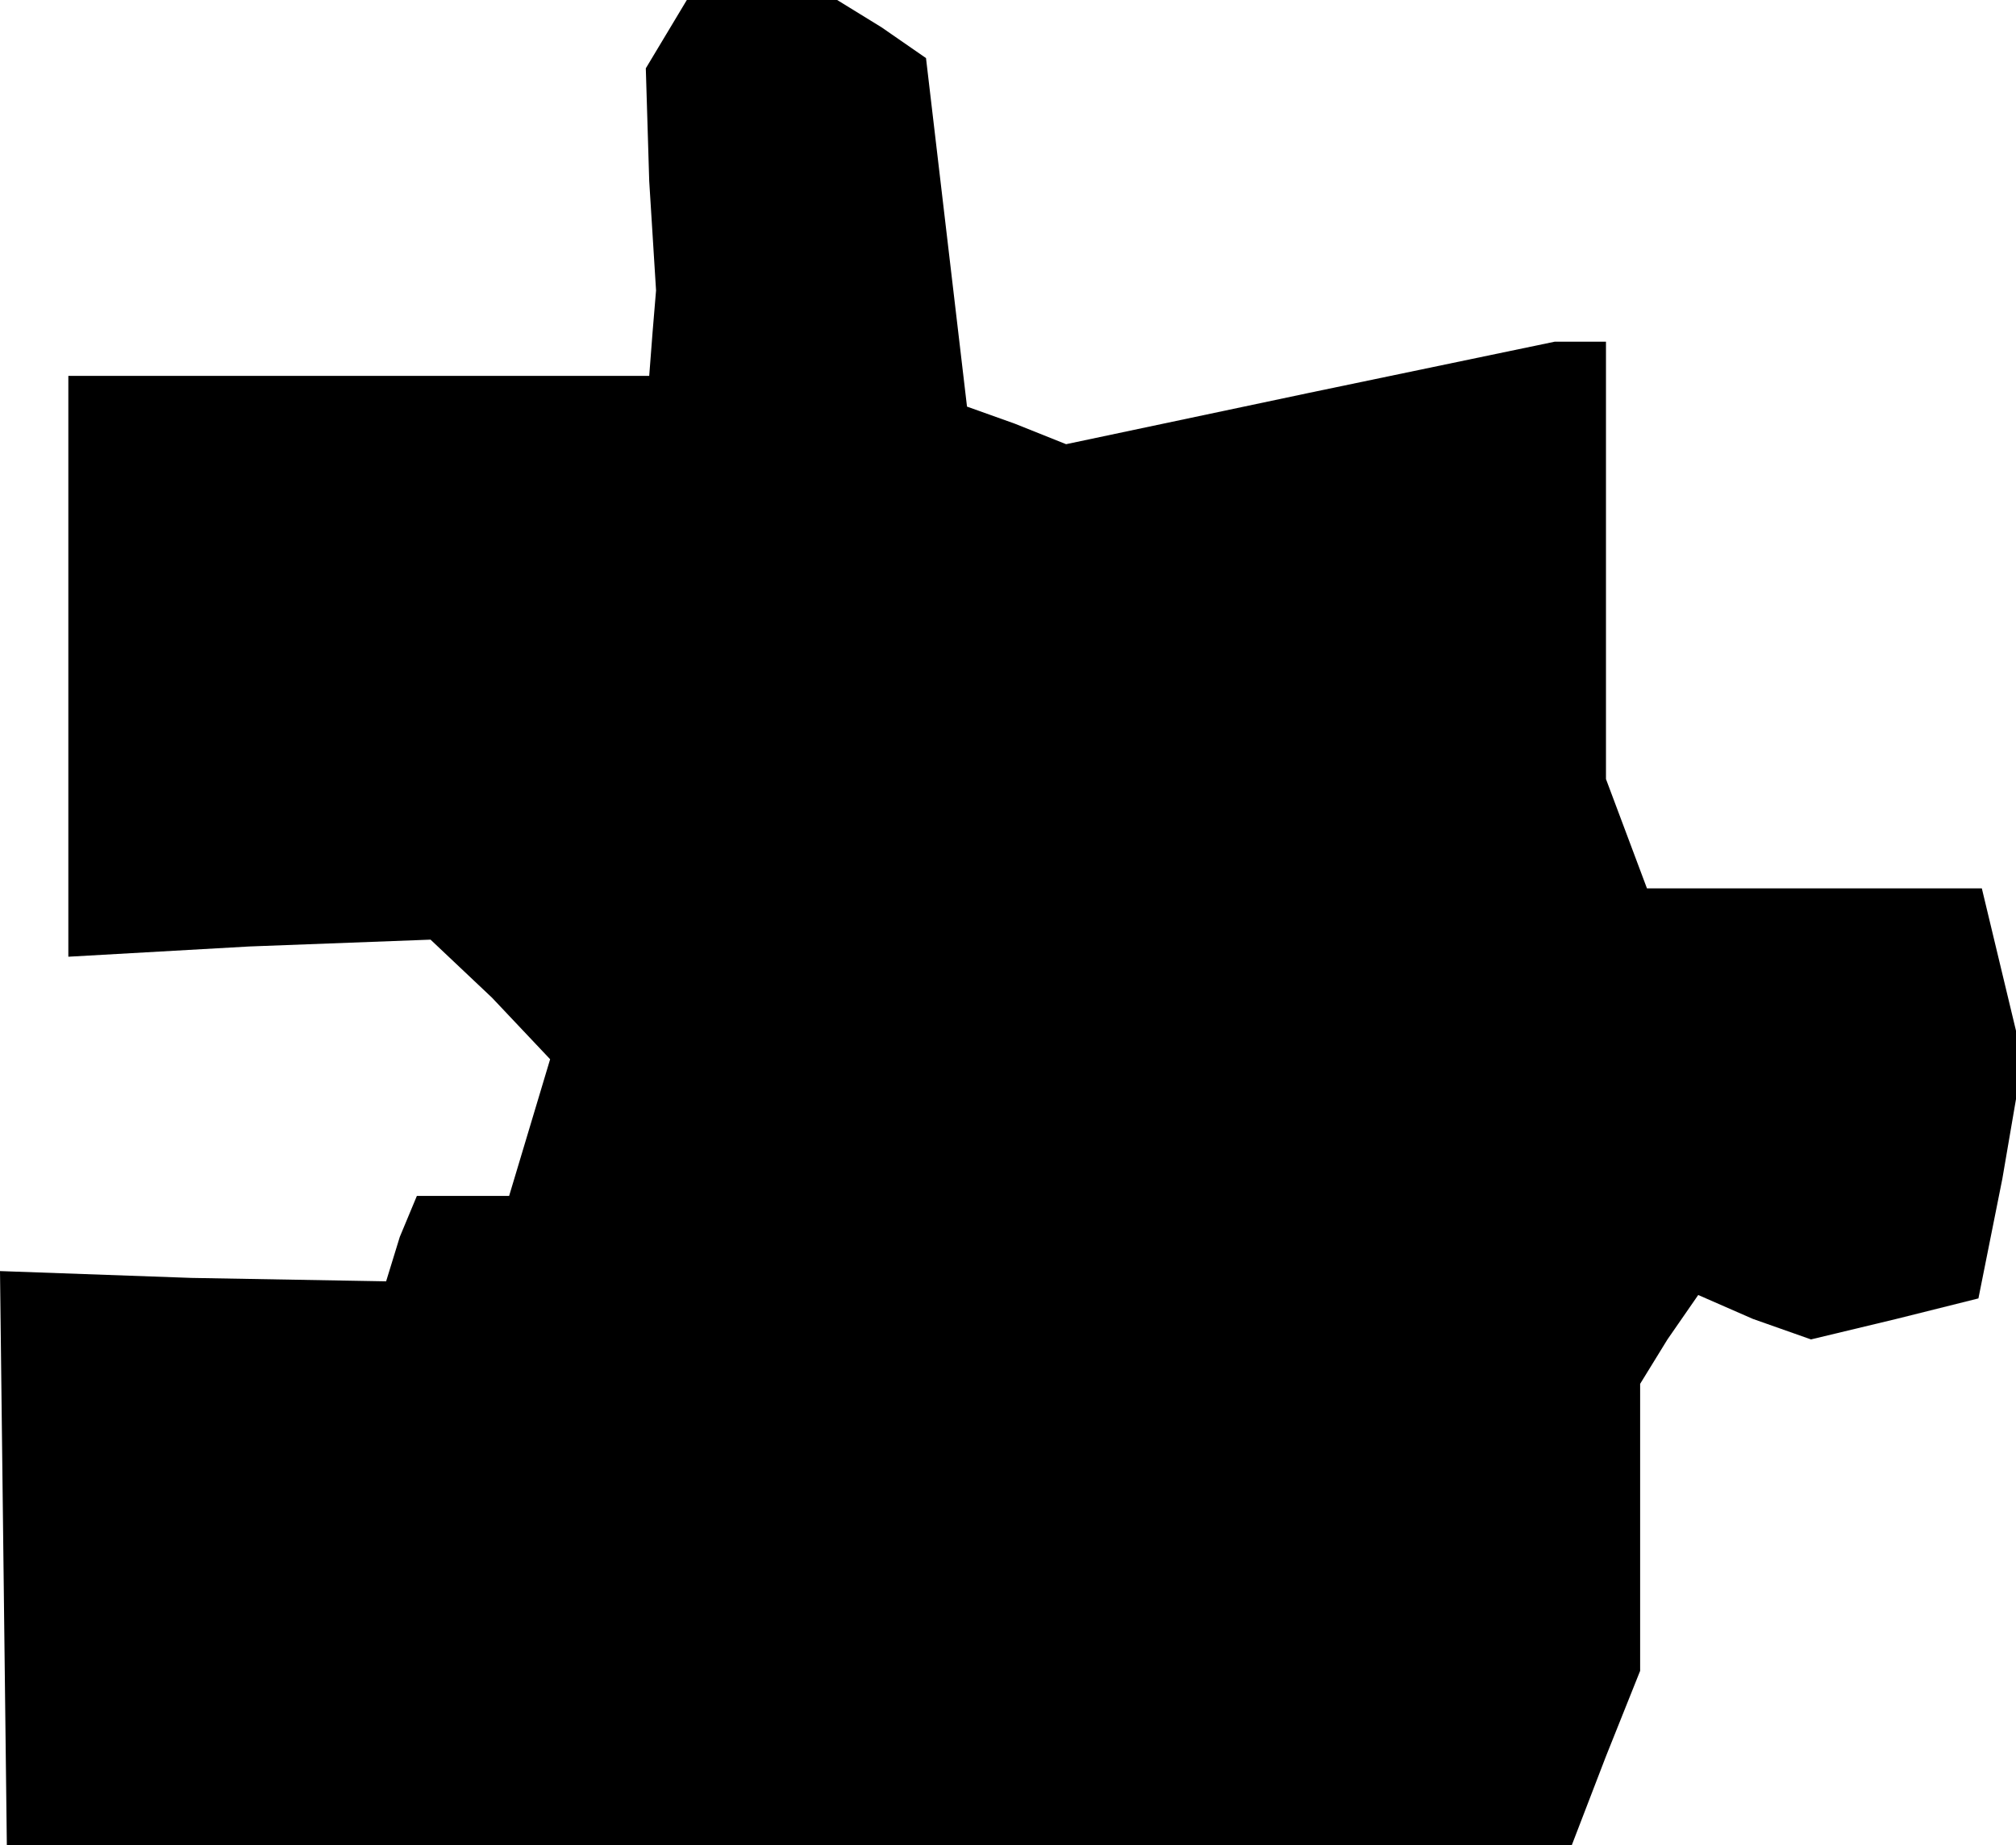 <?xml version="1.0" standalone="no"?>
<!DOCTYPE svg PUBLIC "-//W3C//DTD SVG 20010904//EN"
 "http://www.w3.org/TR/2001/REC-SVG-20010904/DTD/svg10.dtd">
<svg version="1.0" xmlns="http://www.w3.org/2000/svg"
 width="59pt" height="54pt" viewBox="0 0 59 54"
 preserveAspectRatio="xMidYMid meet">
<g transform="translate(0,54) scale(0.1,-0.1)"
fill="#000000" stroke="none">
<path d="M195 530 l-6 -10 1 -33 2 -32 -1 -12 -1 -13 -85 0 -85 0 0 -85 0 -85
53 3 53 2 18 -17 17 -18 -6 -20 -6 -20 -14 0 -13 0 -5 -12 -4 -13 -57 1 -56 2
1 -84 1 -84 229 0 229 0 10 26 10 25 0 42 0 42 8 13 9 13 16 -7 17 -6 25 6 24
6 7 35 6 35 -6 25 -6 25 -49 0 -49 0 -6 16 -6 16 0 64 0 64 -7 0 -8 0 -72 -15
-71 -15 -15 6 -14 5 -6 51 -6 51 -13 9 -13 8 -22 0 -22 0 -6 -10z"/>
</g>
</svg>
